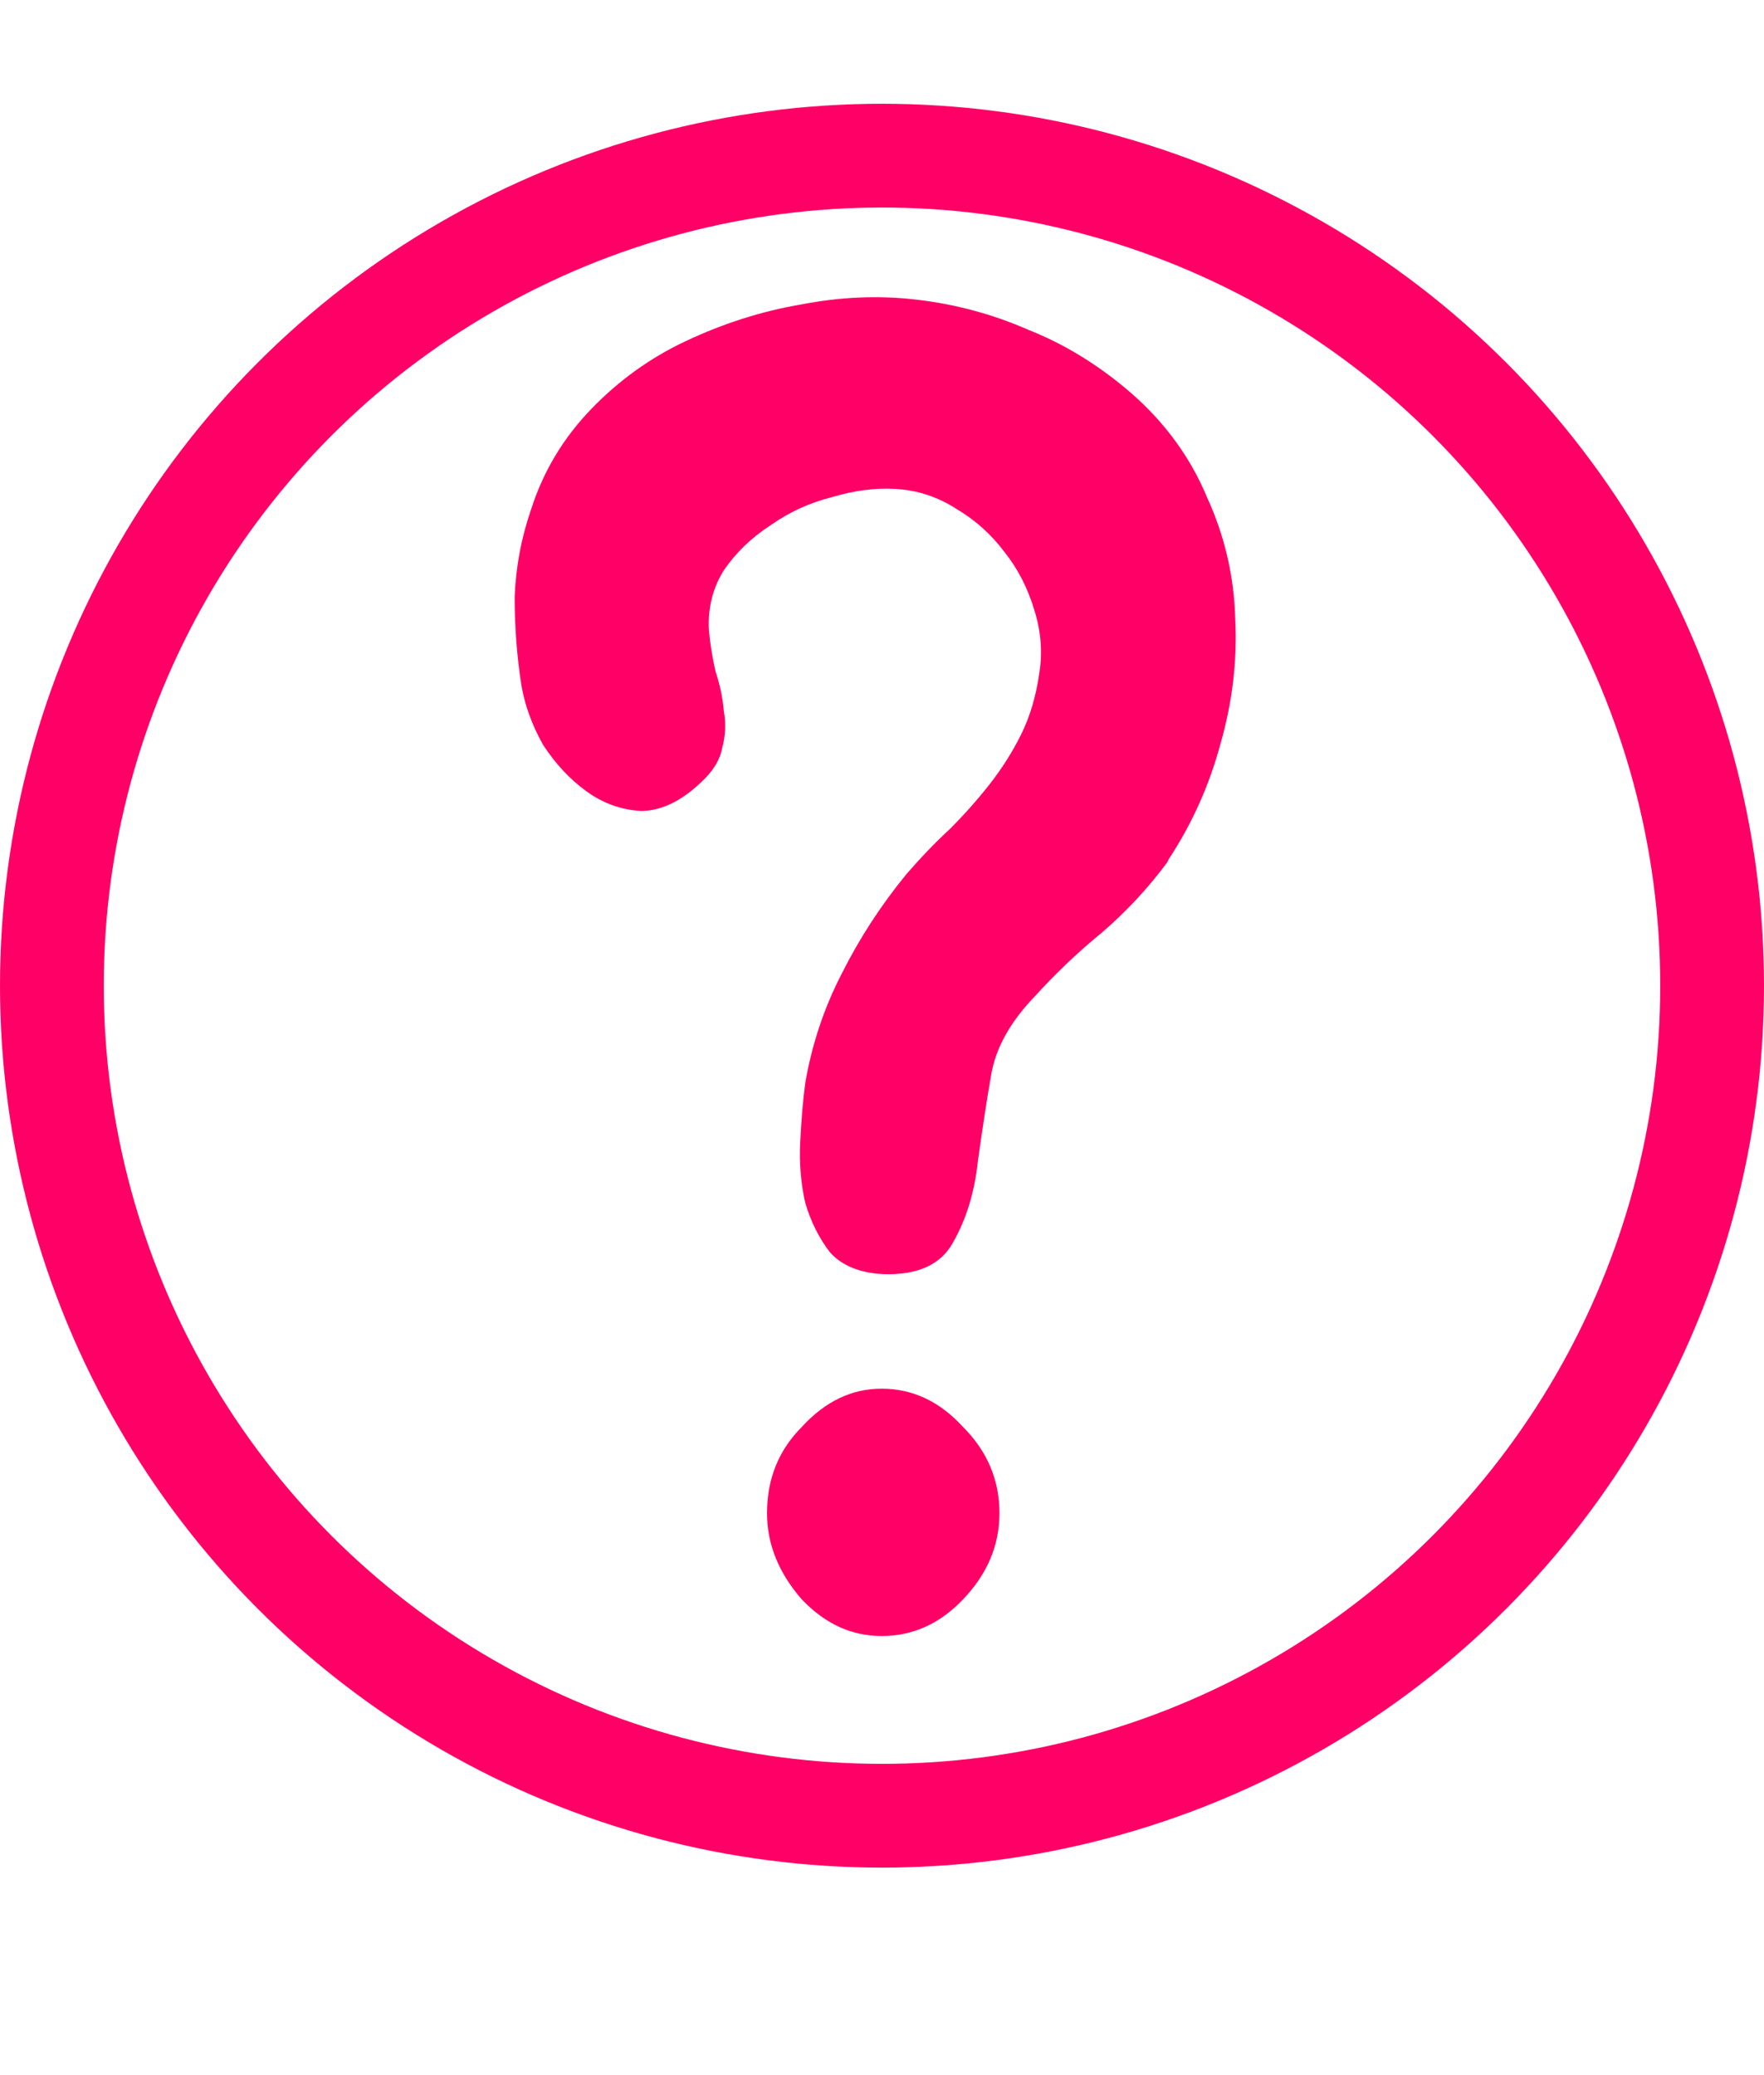 <svg width="17" height="20" viewBox="0 0 17 20" fill="none" xmlns="http://www.w3.org/2000/svg">
<circle cx="8.5" cy="9.5" r="8" stroke="#FF0066"/>
<path d="M5.024 6.6C4.981 6.323 4.96 6.04 4.96 5.752C4.971 5.464 5.024 5.181 5.12 4.904C5.237 4.541 5.429 4.221 5.696 3.944C5.963 3.667 6.267 3.448 6.608 3.288C6.971 3.117 7.339 3 7.712 2.936C8.096 2.861 8.469 2.845 8.832 2.888C9.205 2.931 9.563 3.027 9.904 3.176C10.256 3.315 10.587 3.517 10.896 3.784C11.227 4.072 11.472 4.408 11.632 4.792C11.803 5.165 11.893 5.555 11.904 5.96C11.925 6.365 11.877 6.771 11.76 7.176C11.653 7.571 11.488 7.939 11.264 8.28C11.264 8.28 11.259 8.291 11.248 8.312C11.067 8.557 10.859 8.781 10.624 8.984C10.389 9.176 10.171 9.384 9.968 9.608C9.733 9.853 9.595 10.104 9.552 10.36C9.509 10.605 9.467 10.883 9.424 11.192C9.392 11.491 9.312 11.752 9.184 11.976C9.067 12.189 8.843 12.291 8.512 12.28C8.288 12.269 8.117 12.2 8 12.072C7.893 11.933 7.813 11.773 7.76 11.592C7.717 11.4 7.701 11.203 7.712 11C7.723 10.787 7.739 10.6 7.76 10.44C7.824 10.067 7.941 9.715 8.112 9.384C8.283 9.043 8.491 8.723 8.736 8.424C8.875 8.264 9.013 8.12 9.152 7.992C9.291 7.853 9.419 7.709 9.536 7.56C9.653 7.411 9.755 7.251 9.84 7.08C9.925 6.909 9.984 6.712 10.016 6.488C10.048 6.285 10.032 6.083 9.968 5.88C9.904 5.667 9.808 5.48 9.68 5.32C9.552 5.149 9.397 5.011 9.216 4.904C9.035 4.787 8.837 4.723 8.624 4.712C8.432 4.701 8.229 4.728 8.016 4.792C7.803 4.845 7.605 4.936 7.424 5.064C7.243 5.181 7.093 5.325 6.976 5.496C6.869 5.667 6.821 5.859 6.832 6.072C6.843 6.2 6.864 6.333 6.896 6.472C6.939 6.6 6.965 6.728 6.976 6.856C6.997 6.973 6.992 7.091 6.96 7.208C6.939 7.325 6.869 7.437 6.752 7.544C6.56 7.725 6.368 7.816 6.176 7.816C5.984 7.805 5.808 7.741 5.648 7.624C5.488 7.507 5.349 7.357 5.232 7.176C5.125 6.984 5.056 6.792 5.024 6.6ZM9.632 14.584C9.632 14.893 9.515 15.171 9.28 15.416C9.056 15.651 8.795 15.768 8.496 15.768C8.208 15.768 7.952 15.651 7.728 15.416C7.504 15.16 7.392 14.883 7.392 14.584C7.392 14.253 7.504 13.976 7.728 13.752C7.952 13.507 8.208 13.384 8.496 13.384C8.795 13.384 9.056 13.507 9.28 13.752C9.515 13.987 9.632 14.264 9.632 14.584Z" fill="#FF0066"/>
</svg>
